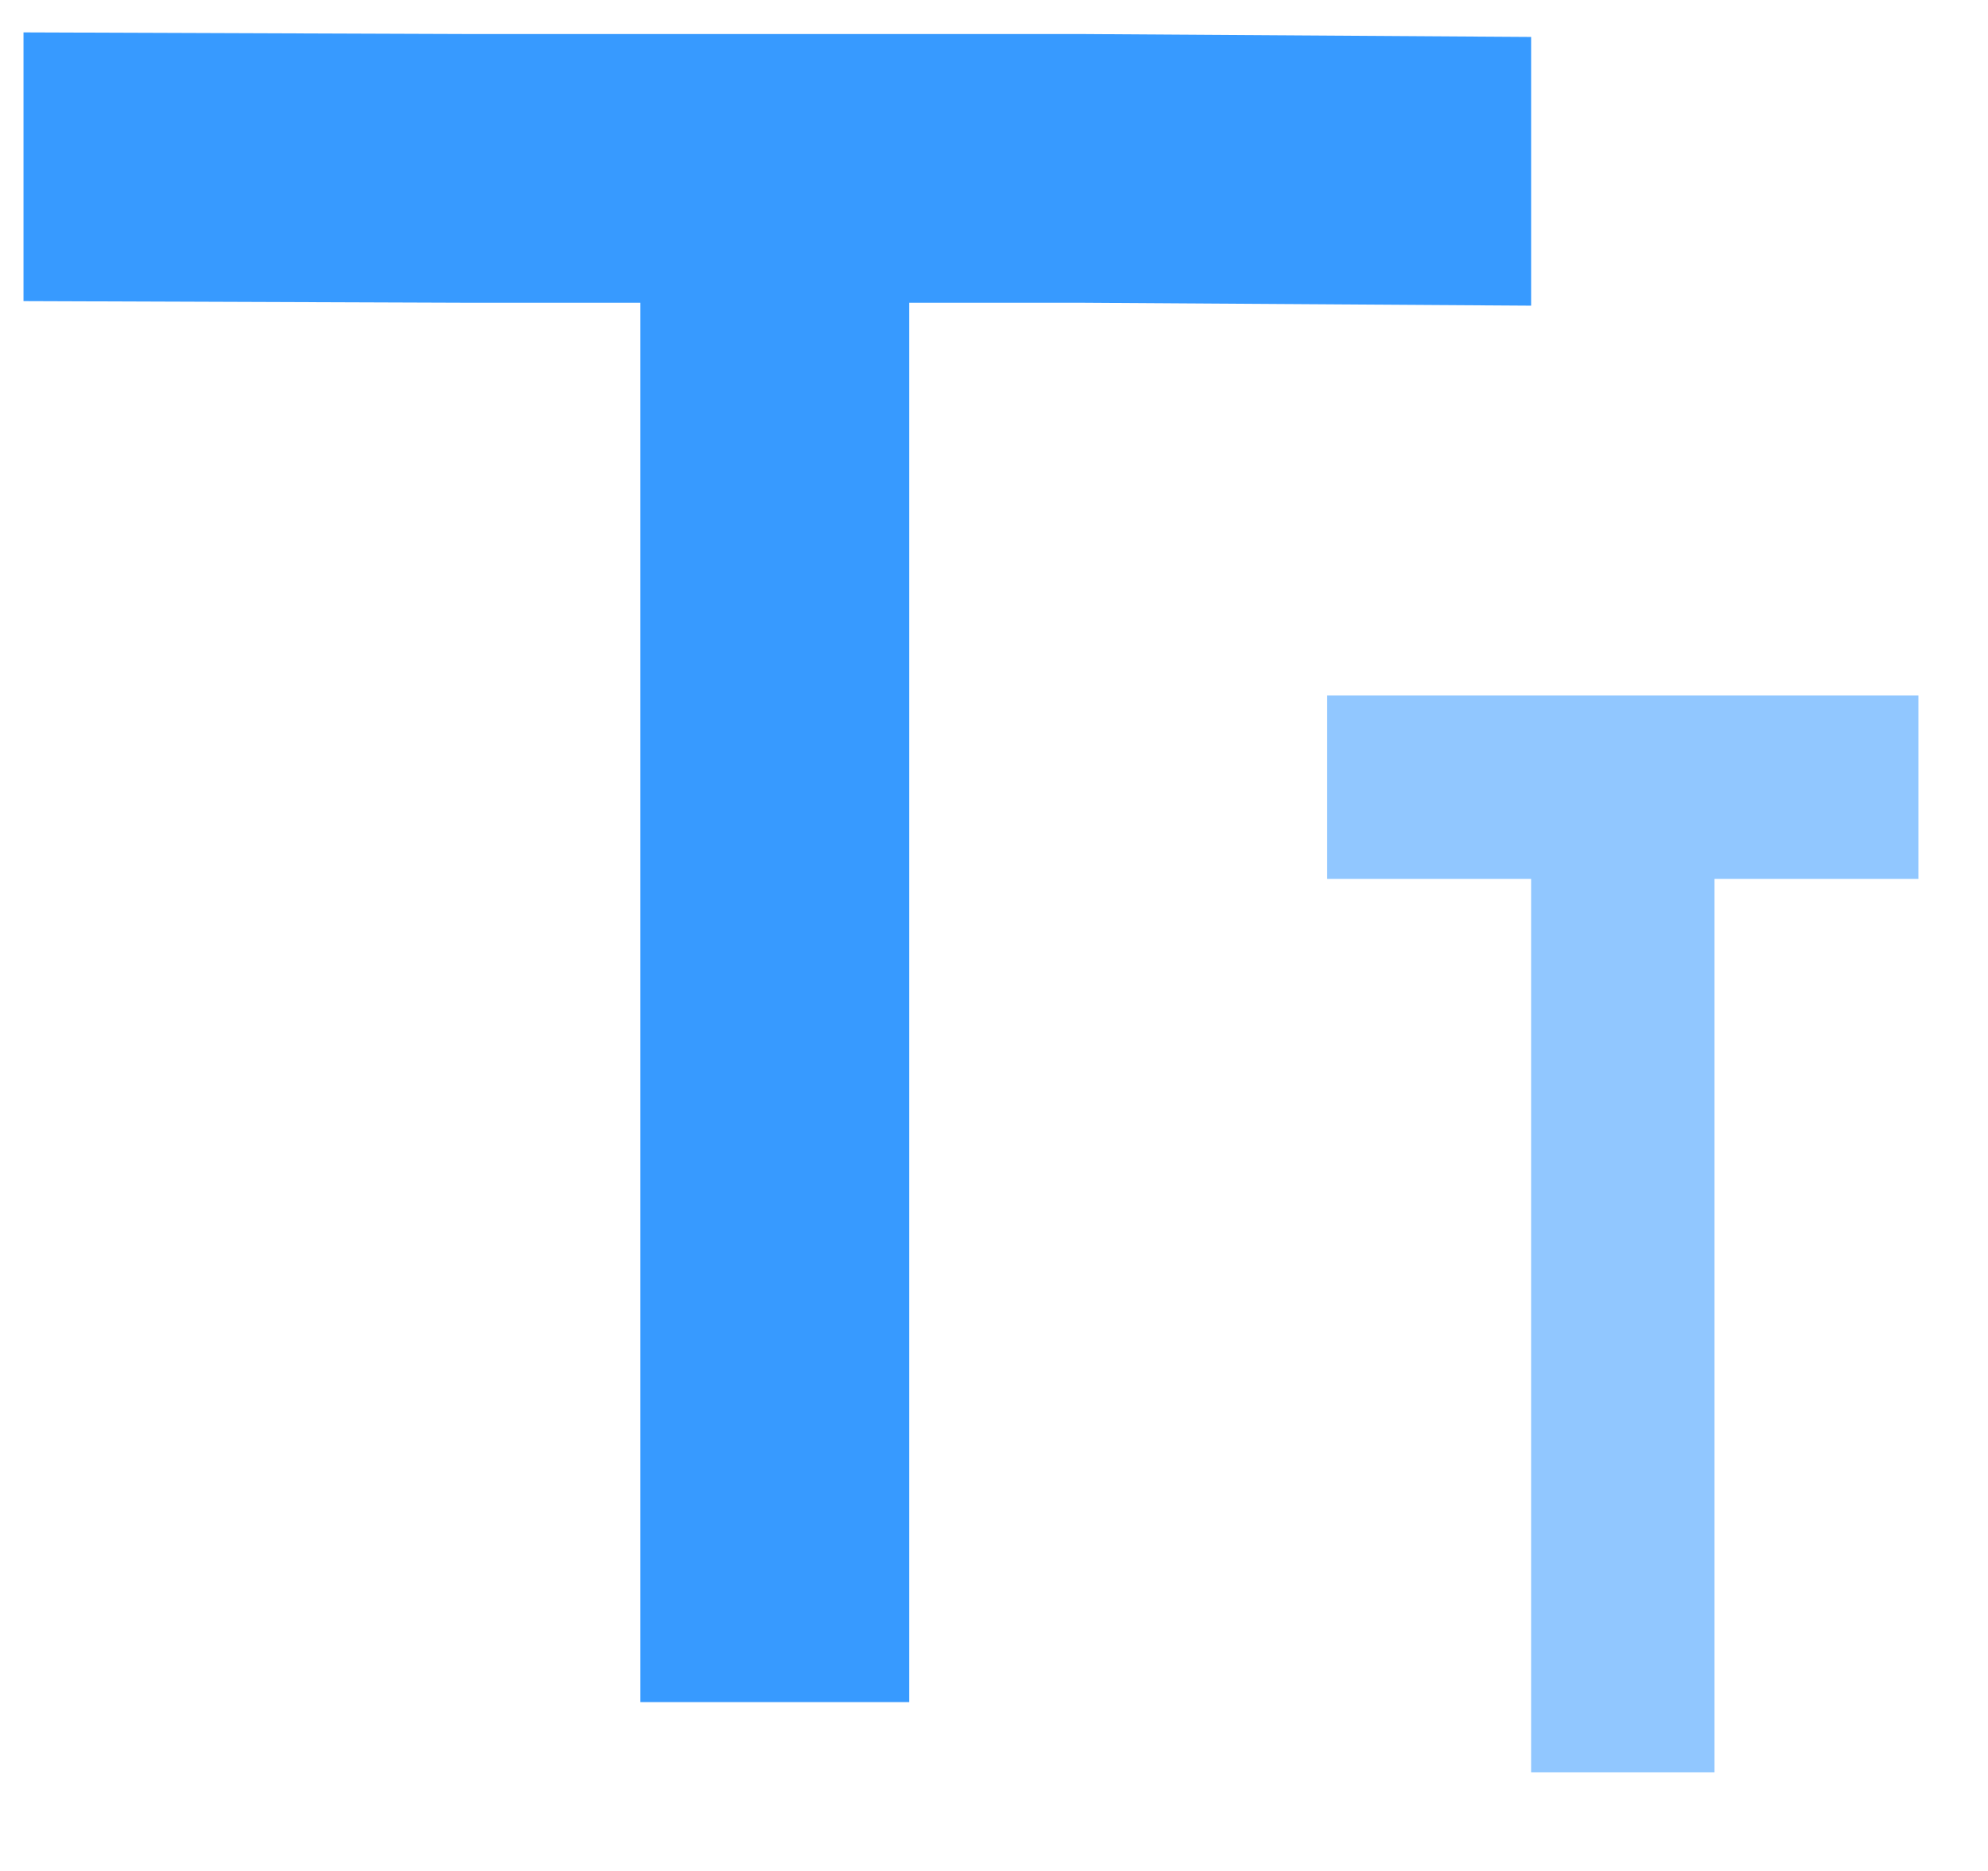 <?xml version="1.0" encoding="UTF-8"?>
<svg width="17px" height="16px" viewBox="0 0 17 16" version="1.1" xmlns="http://www.w3.org/2000/svg" xmlns:xlink="http://www.w3.org/1999/xlink">
    <defs></defs>
    <g id="1920" stroke="none" stroke-width="1" fill="none" fill-rule="evenodd">
        <g id="默认样式" transform="translate(-1396, -447)">
            <g id="多文本_hover" transform="translate(1397, 447)">
                <path d="M12.093,7.516 L12.093,7.574 L12.093,14.315 L12.093,15.157 L13.661,15.157 L13.661,14.315 L13.661,7.574 L13.661,7.516 L14.562,7.516 L15.405,7.516 L15.405,5.947 L14.562,5.947 L11.192,5.947 L10.349,5.947 L10.349,7.516 L11.192,7.516 L12.093,7.516 Z" id="Combined-Shape" fill="#91C7FF"></path>
                <path d="M4.476,2.589 L4.476,2.75 L4.476,13.244 L4.476,14.556 L6.774,14.556 L6.774,13.244 L6.774,2.75 L6.774,2.589 L8.245,2.589 L12.093,2.614 L12.093,0.316 L8.245,0.291 L2.998,0.291 L-0.799,0.277 L-0.799,2.575 L2.998,2.589 L4.476,2.589 Z" id="Combined-Shape" fill="#379AFF"></path>
            </g>
        </g>
    </g>
</svg>